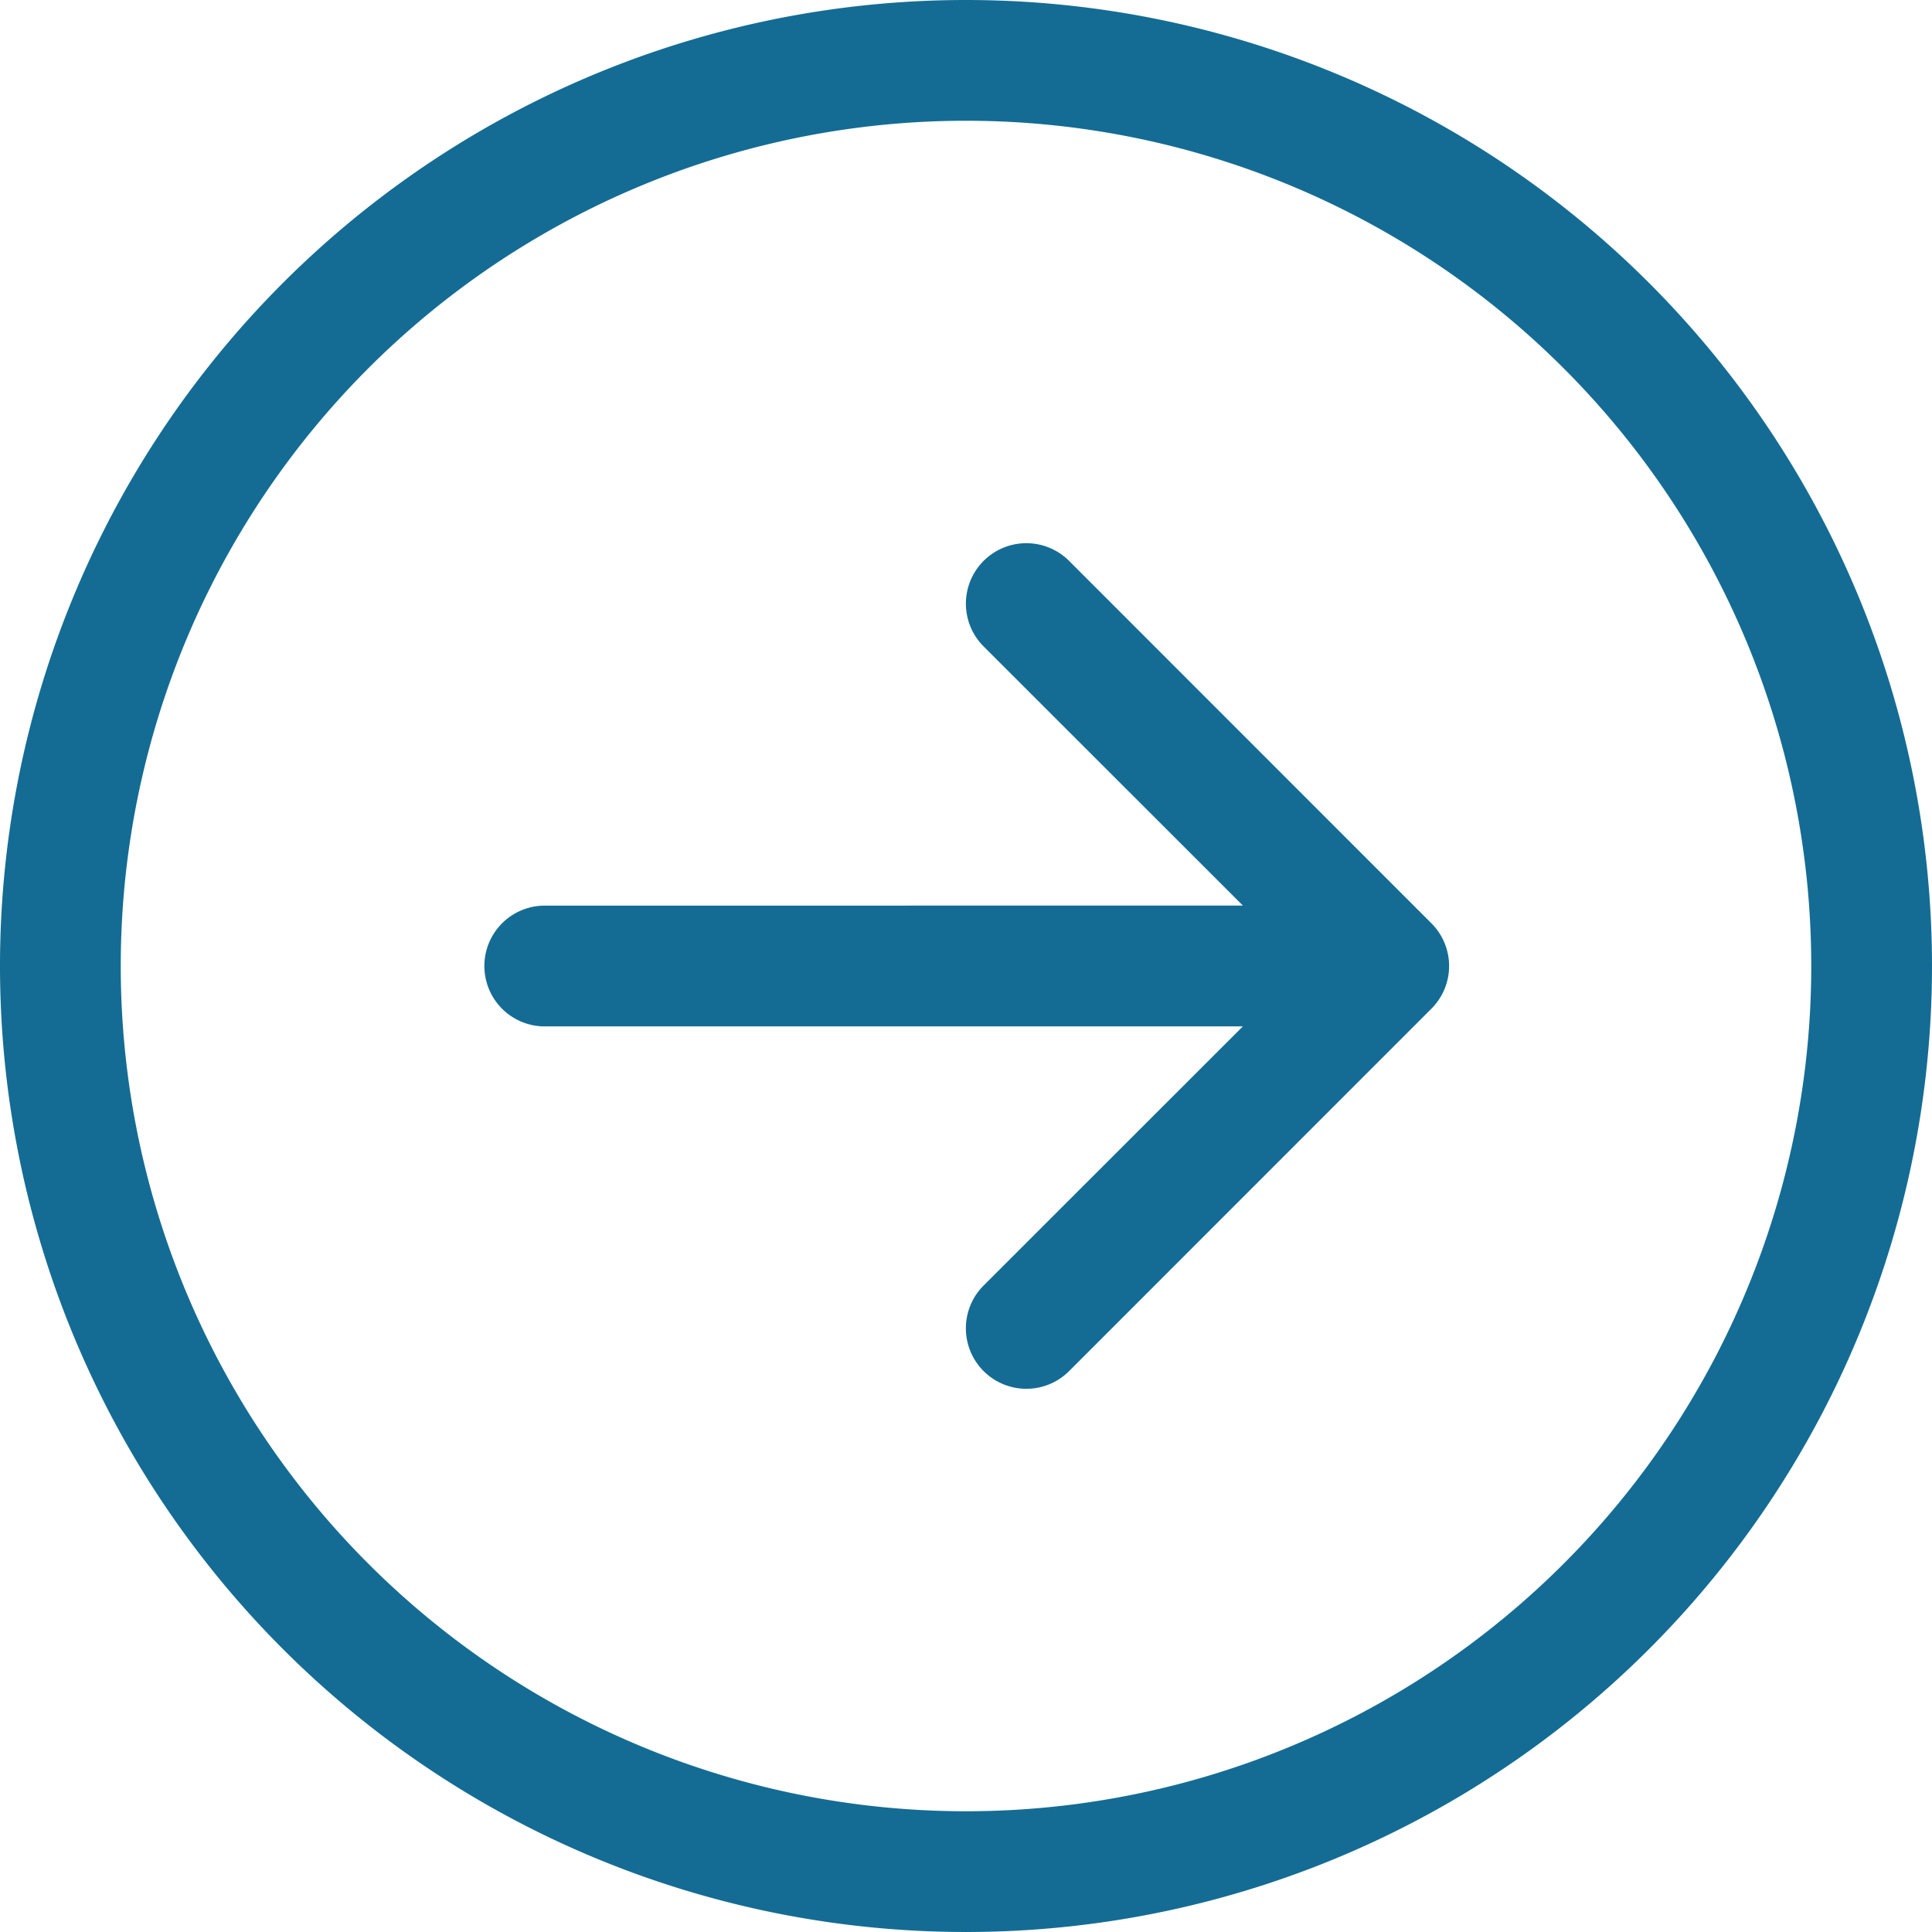 <svg id="arrow-right-circle" xmlns="http://www.w3.org/2000/svg" width="62" height="62" viewBox="0 0 62 62">
  <g id="Group_3601" data-name="Group 3601">
    <path id="Path_20191" data-name="Path 20191" d="M3.875,31A27.125,27.125,0,1,0,31,3.875,27.125,27.125,0,0,0,3.875,31ZM62,31A31,31,0,1,1,31,0,31,31,0,0,1,62,31ZM17.438,29.063a1.938,1.938,0,0,0,0,3.875H39.885l-8.32,8.316A1.94,1.94,0,1,0,34.309,44L45.934,32.372a1.938,1.938,0,0,0,0-2.744L34.309,18a1.94,1.94,0,0,0-2.744,2.744l8.32,8.316Z" fill="#146c94" fill-rule="evenodd"/>
  </g>
</svg>
